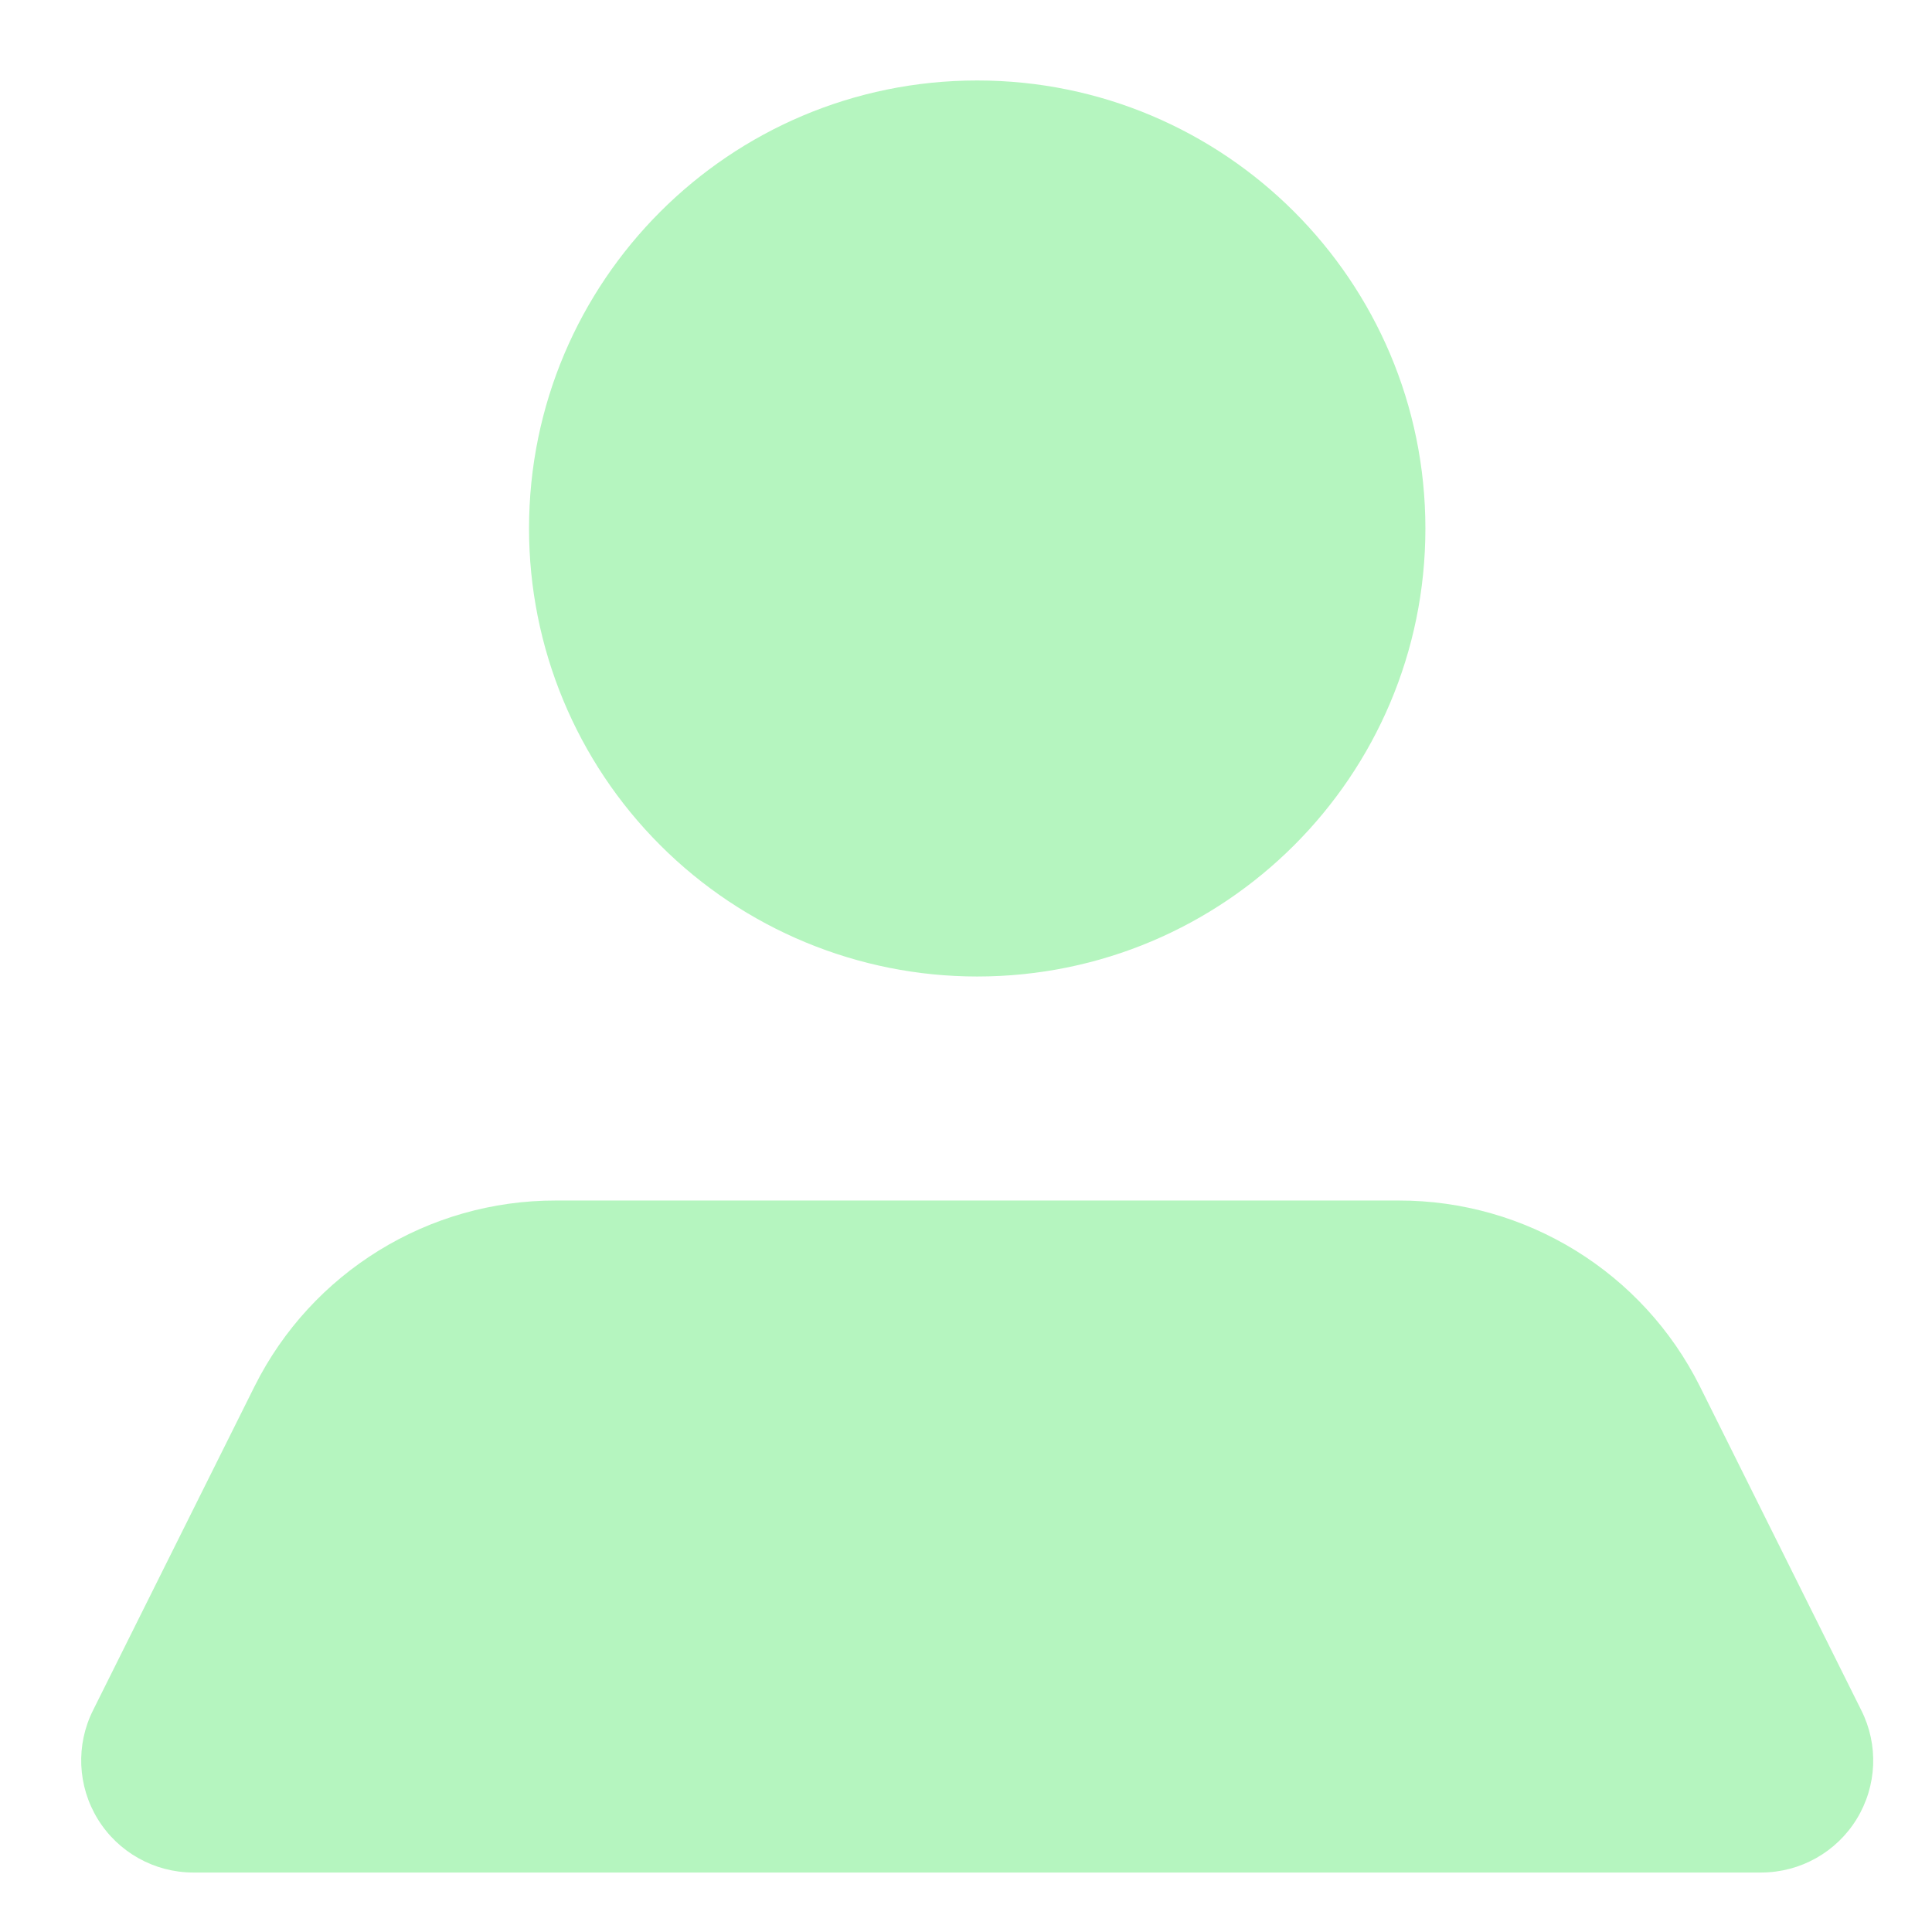 <svg width="23" height="23" viewBox="0 0 23 23" fill="none" xmlns="http://www.w3.org/2000/svg">
<path d="M6.298 6.292C6.298 3.346 8.687 0.958 11.633 0.958C14.58 0.958 16.969 3.346 16.969 6.292C16.969 9.237 14.58 11.625 11.633 11.625C10.218 11.625 8.861 11.063 7.861 10.063C6.86 9.063 6.298 7.706 6.298 6.292ZM22.157 20.358L20.237 16.505C19.558 15.146 18.168 14.289 16.649 14.292H6.618C5.099 14.289 3.709 15.146 3.03 16.505L1.109 20.358C0.901 20.771 0.922 21.262 1.164 21.656C1.406 22.05 1.834 22.29 2.297 22.292H20.97C21.433 22.29 21.861 22.05 22.103 21.656C22.345 21.262 22.366 20.771 22.157 20.358Z" fill="#B5F5BF"/>
</svg>
